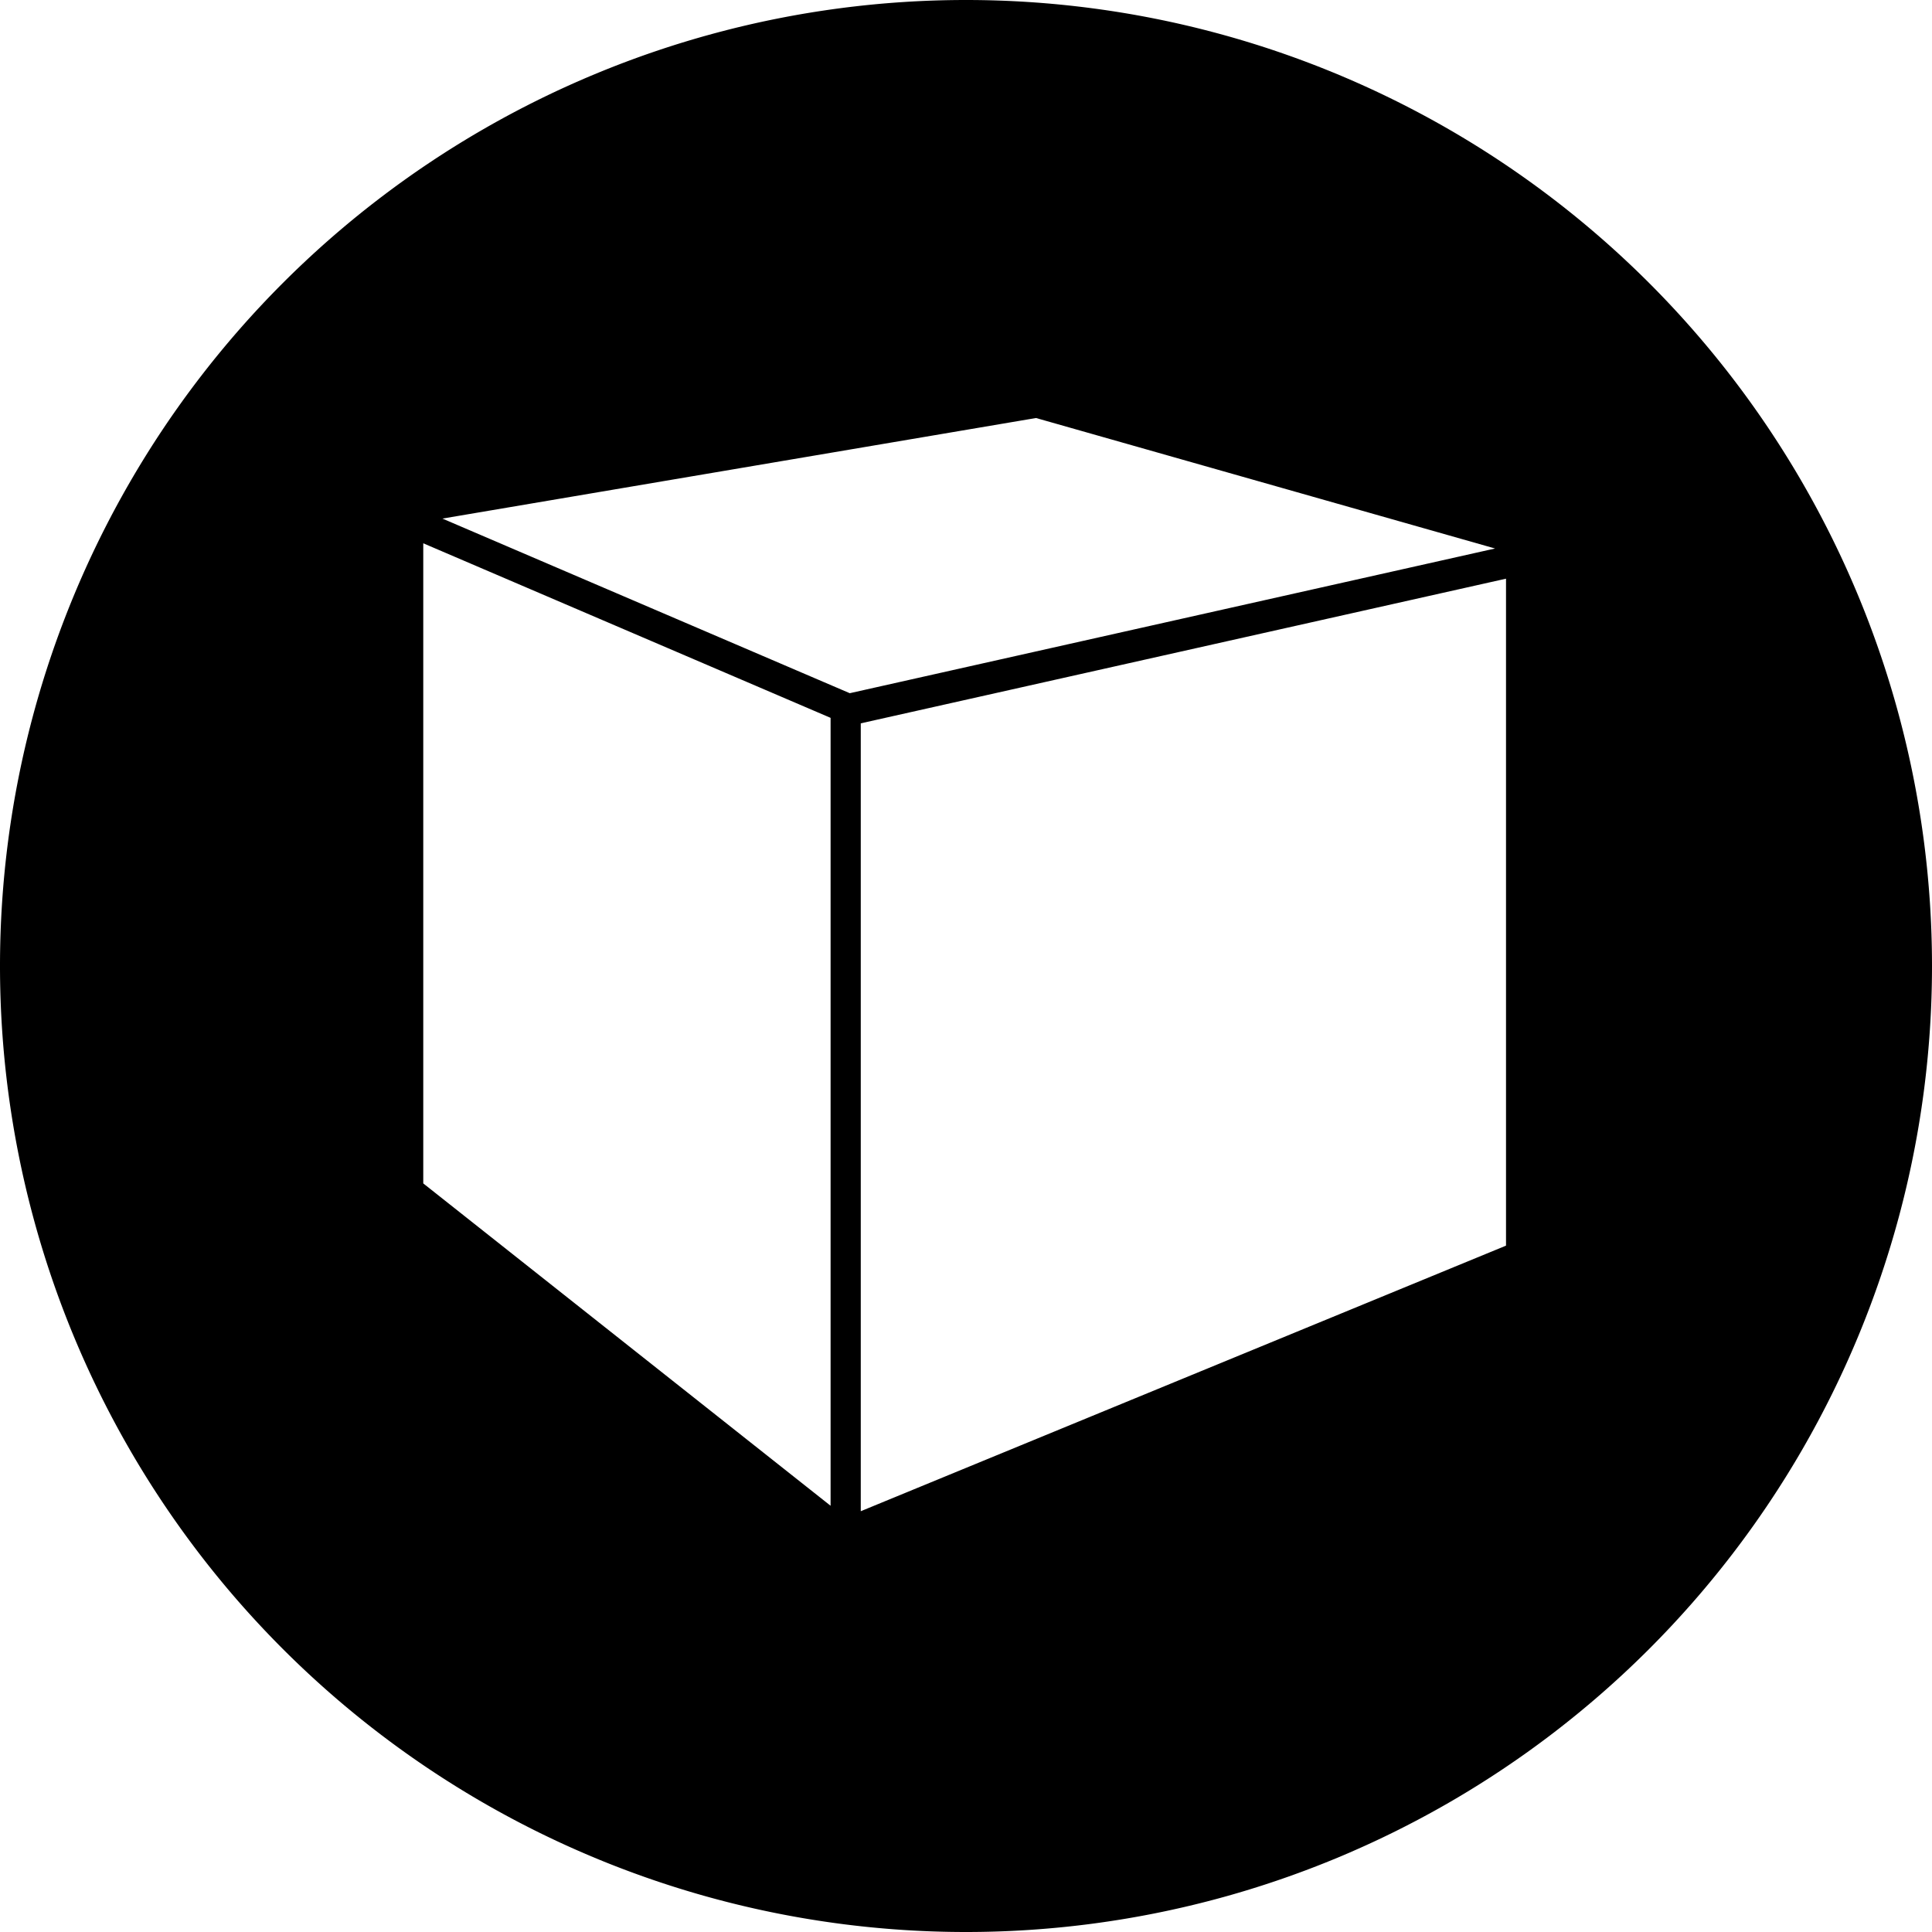 <svg xmlns="http://www.w3.org/2000/svg" viewBox="0 0 100 100" id="services-icon" class="menu-icon">
  <path class="bg-target" d="M50 0A50 50 0 0 0 0 50a50 50 0 0 0 50 50 50 50 0 0 0 50-50A50 50 0 0 0 50 0zm3.627 21.637l23.757 6.753-33.4 7.49L22.9 26.842l30.727-5.206zm-31.72 6.483l21.084 9.036v40.782L21.908 61.253V28.12zm56.044 1.832v34.522L44.553 78.22V37.44l33.4-7.488z"/>
</svg>
